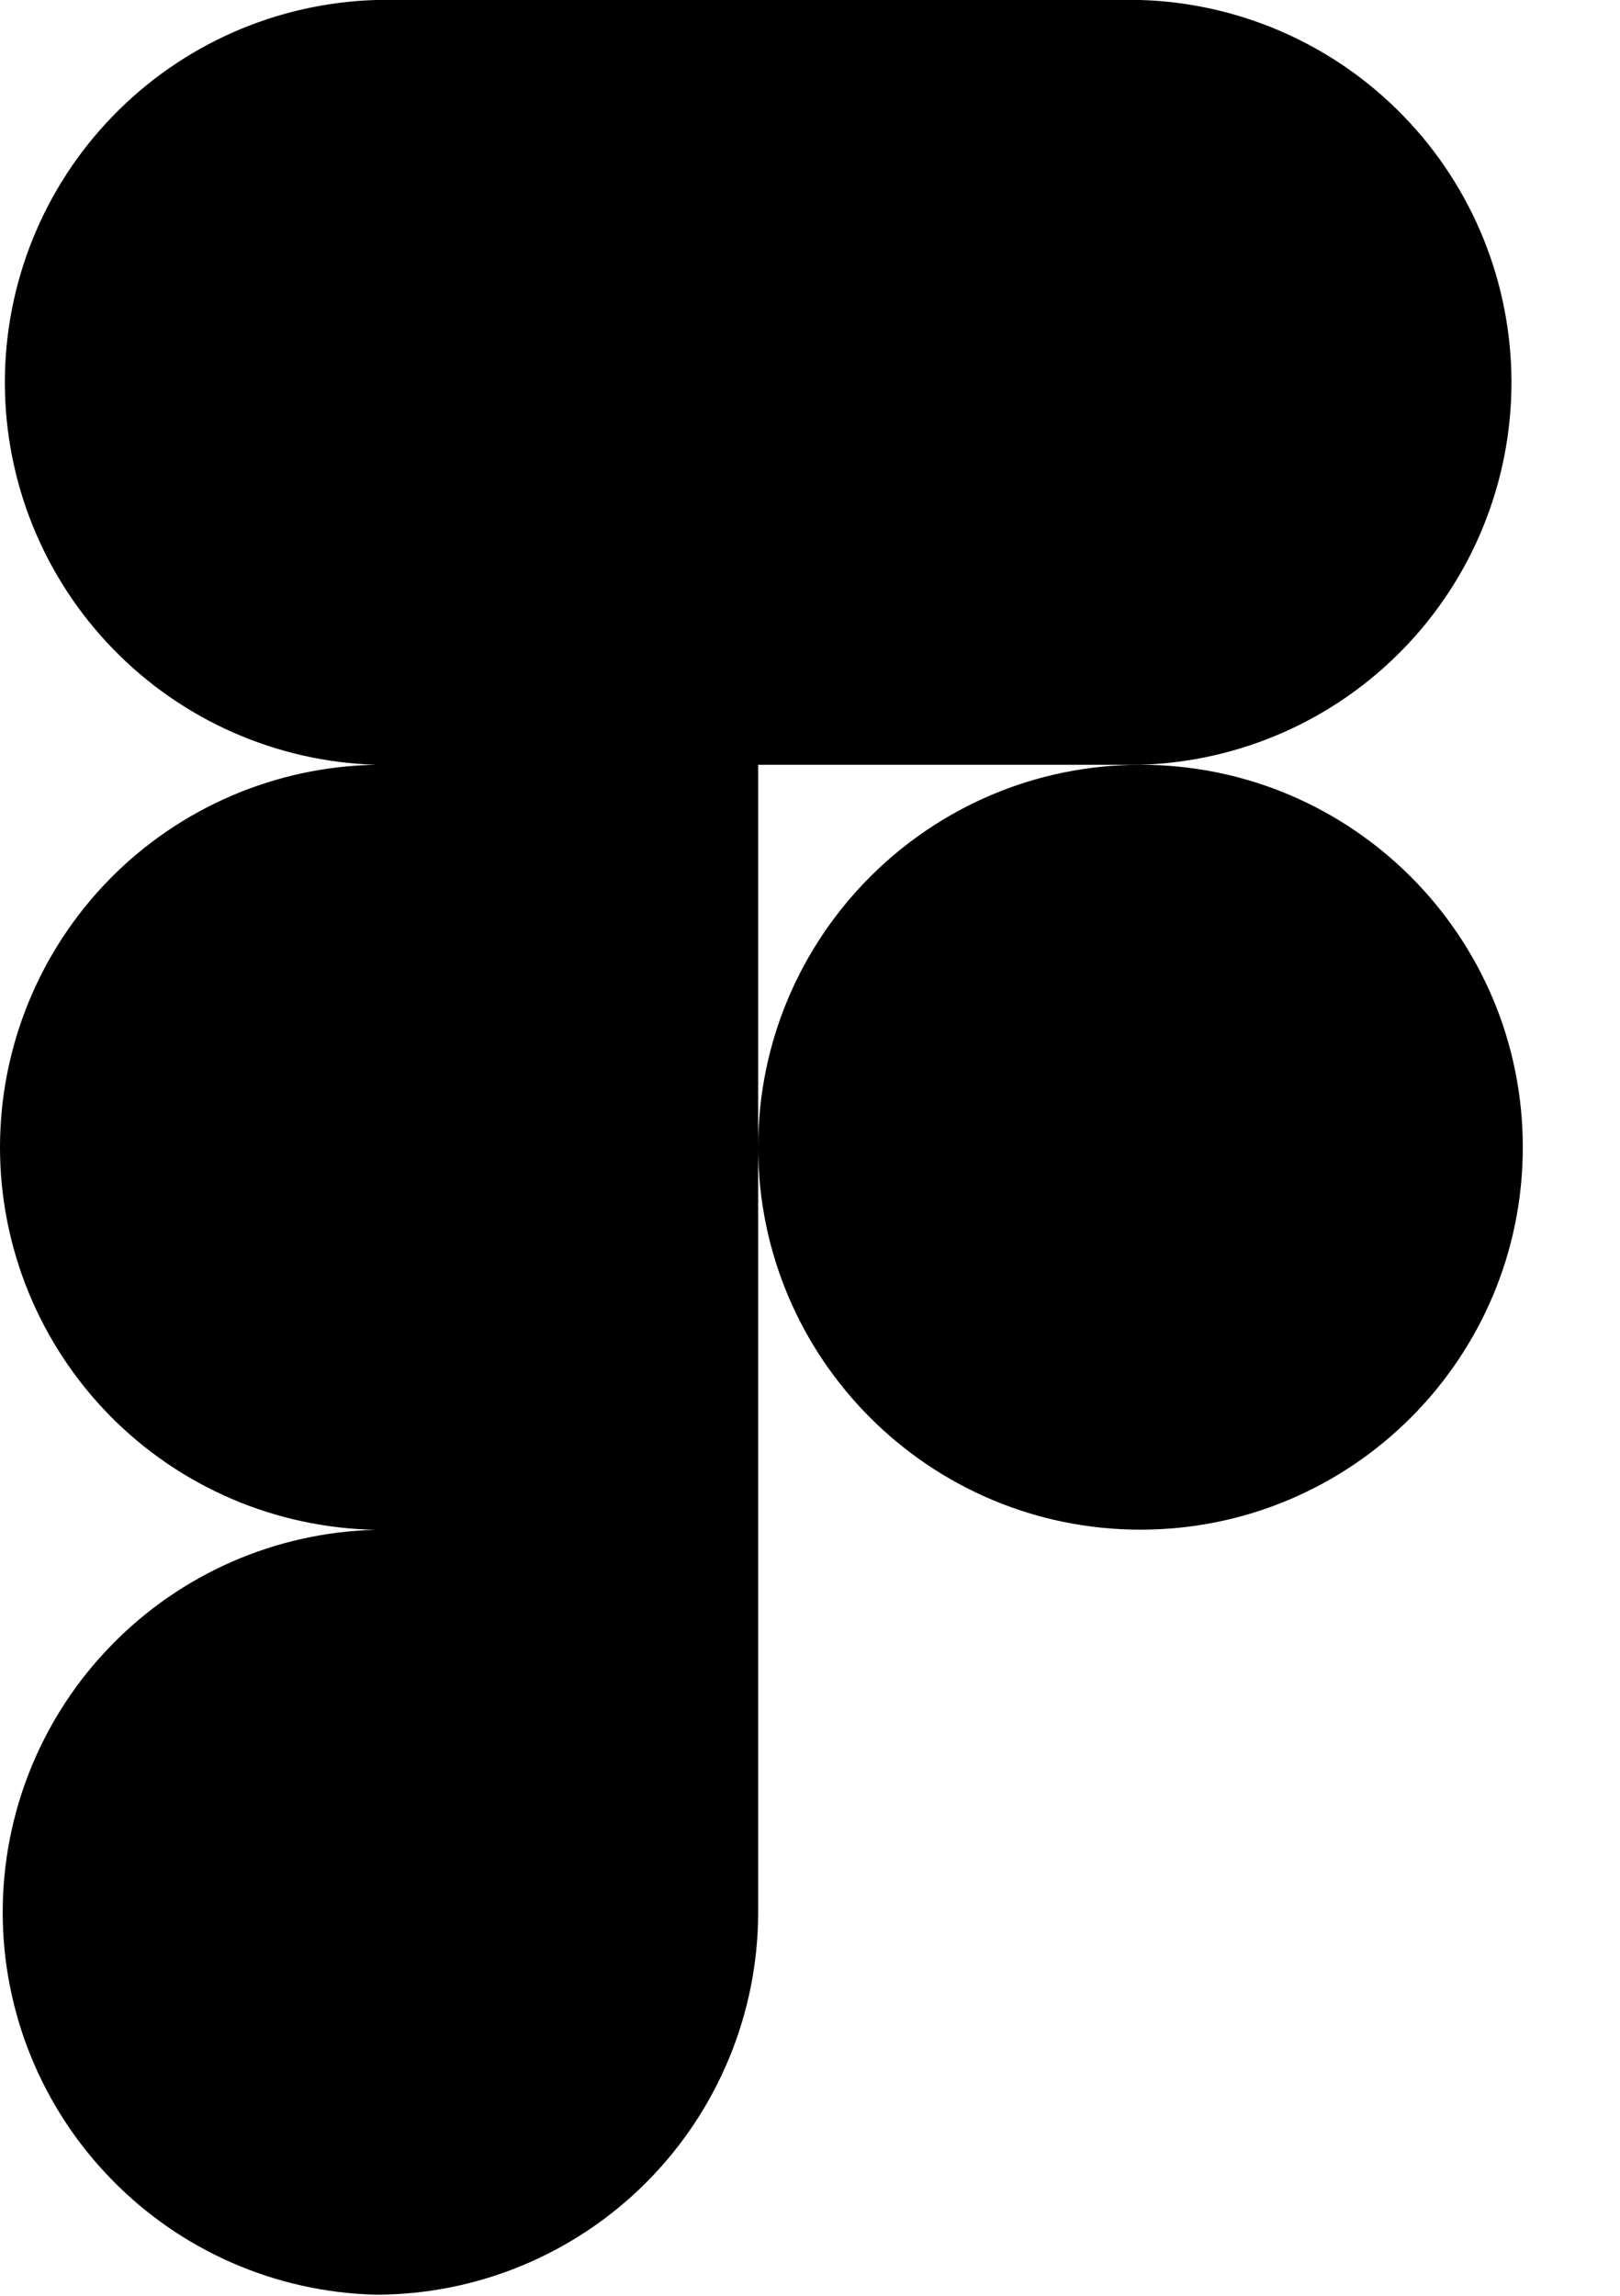 <svg width="12" height="17" viewBox="0 0 12 17" fill="none" xmlns="http://www.w3.org/2000/svg">
<path d="M8.448 5.663C9.184 5.641 9.883 5.333 10.396 4.804C10.909 4.276 11.196 3.568 11.196 2.832C11.196 2.095 10.909 1.387 10.396 0.859C9.883 0.33 9.184 0.022 8.448 0H2.784C2.048 0.022 1.349 0.33 0.836 0.859C0.323 1.387 0.036 2.095 0.036 2.832C0.036 3.568 0.323 4.276 0.836 4.804C1.349 5.333 2.048 5.641 2.784 5.663C2.041 5.676 1.333 5.98 0.812 6.51C0.292 7.04 0 7.753 0 8.496C0 9.238 0.292 9.951 0.812 10.481C1.333 11.011 2.041 11.315 2.784 11.328C2.045 11.346 1.342 11.652 0.826 12.182C0.309 12.711 0.02 13.421 0.02 14.16C0.02 14.899 0.309 15.609 0.826 16.138C1.342 16.668 2.045 16.974 2.784 16.992C3.535 16.992 4.255 16.693 4.786 16.162C5.317 15.63 5.616 14.91 5.616 14.159V5.663H8.448Z" fill="black"/>
<path d="M8.448 11.327C10.012 11.327 11.28 10.059 11.28 8.495C11.28 6.931 10.012 5.663 8.448 5.663C6.884 5.663 5.616 6.931 5.616 8.495C5.616 10.059 6.884 11.327 8.448 11.327Z" fill="black"/>
</svg>
